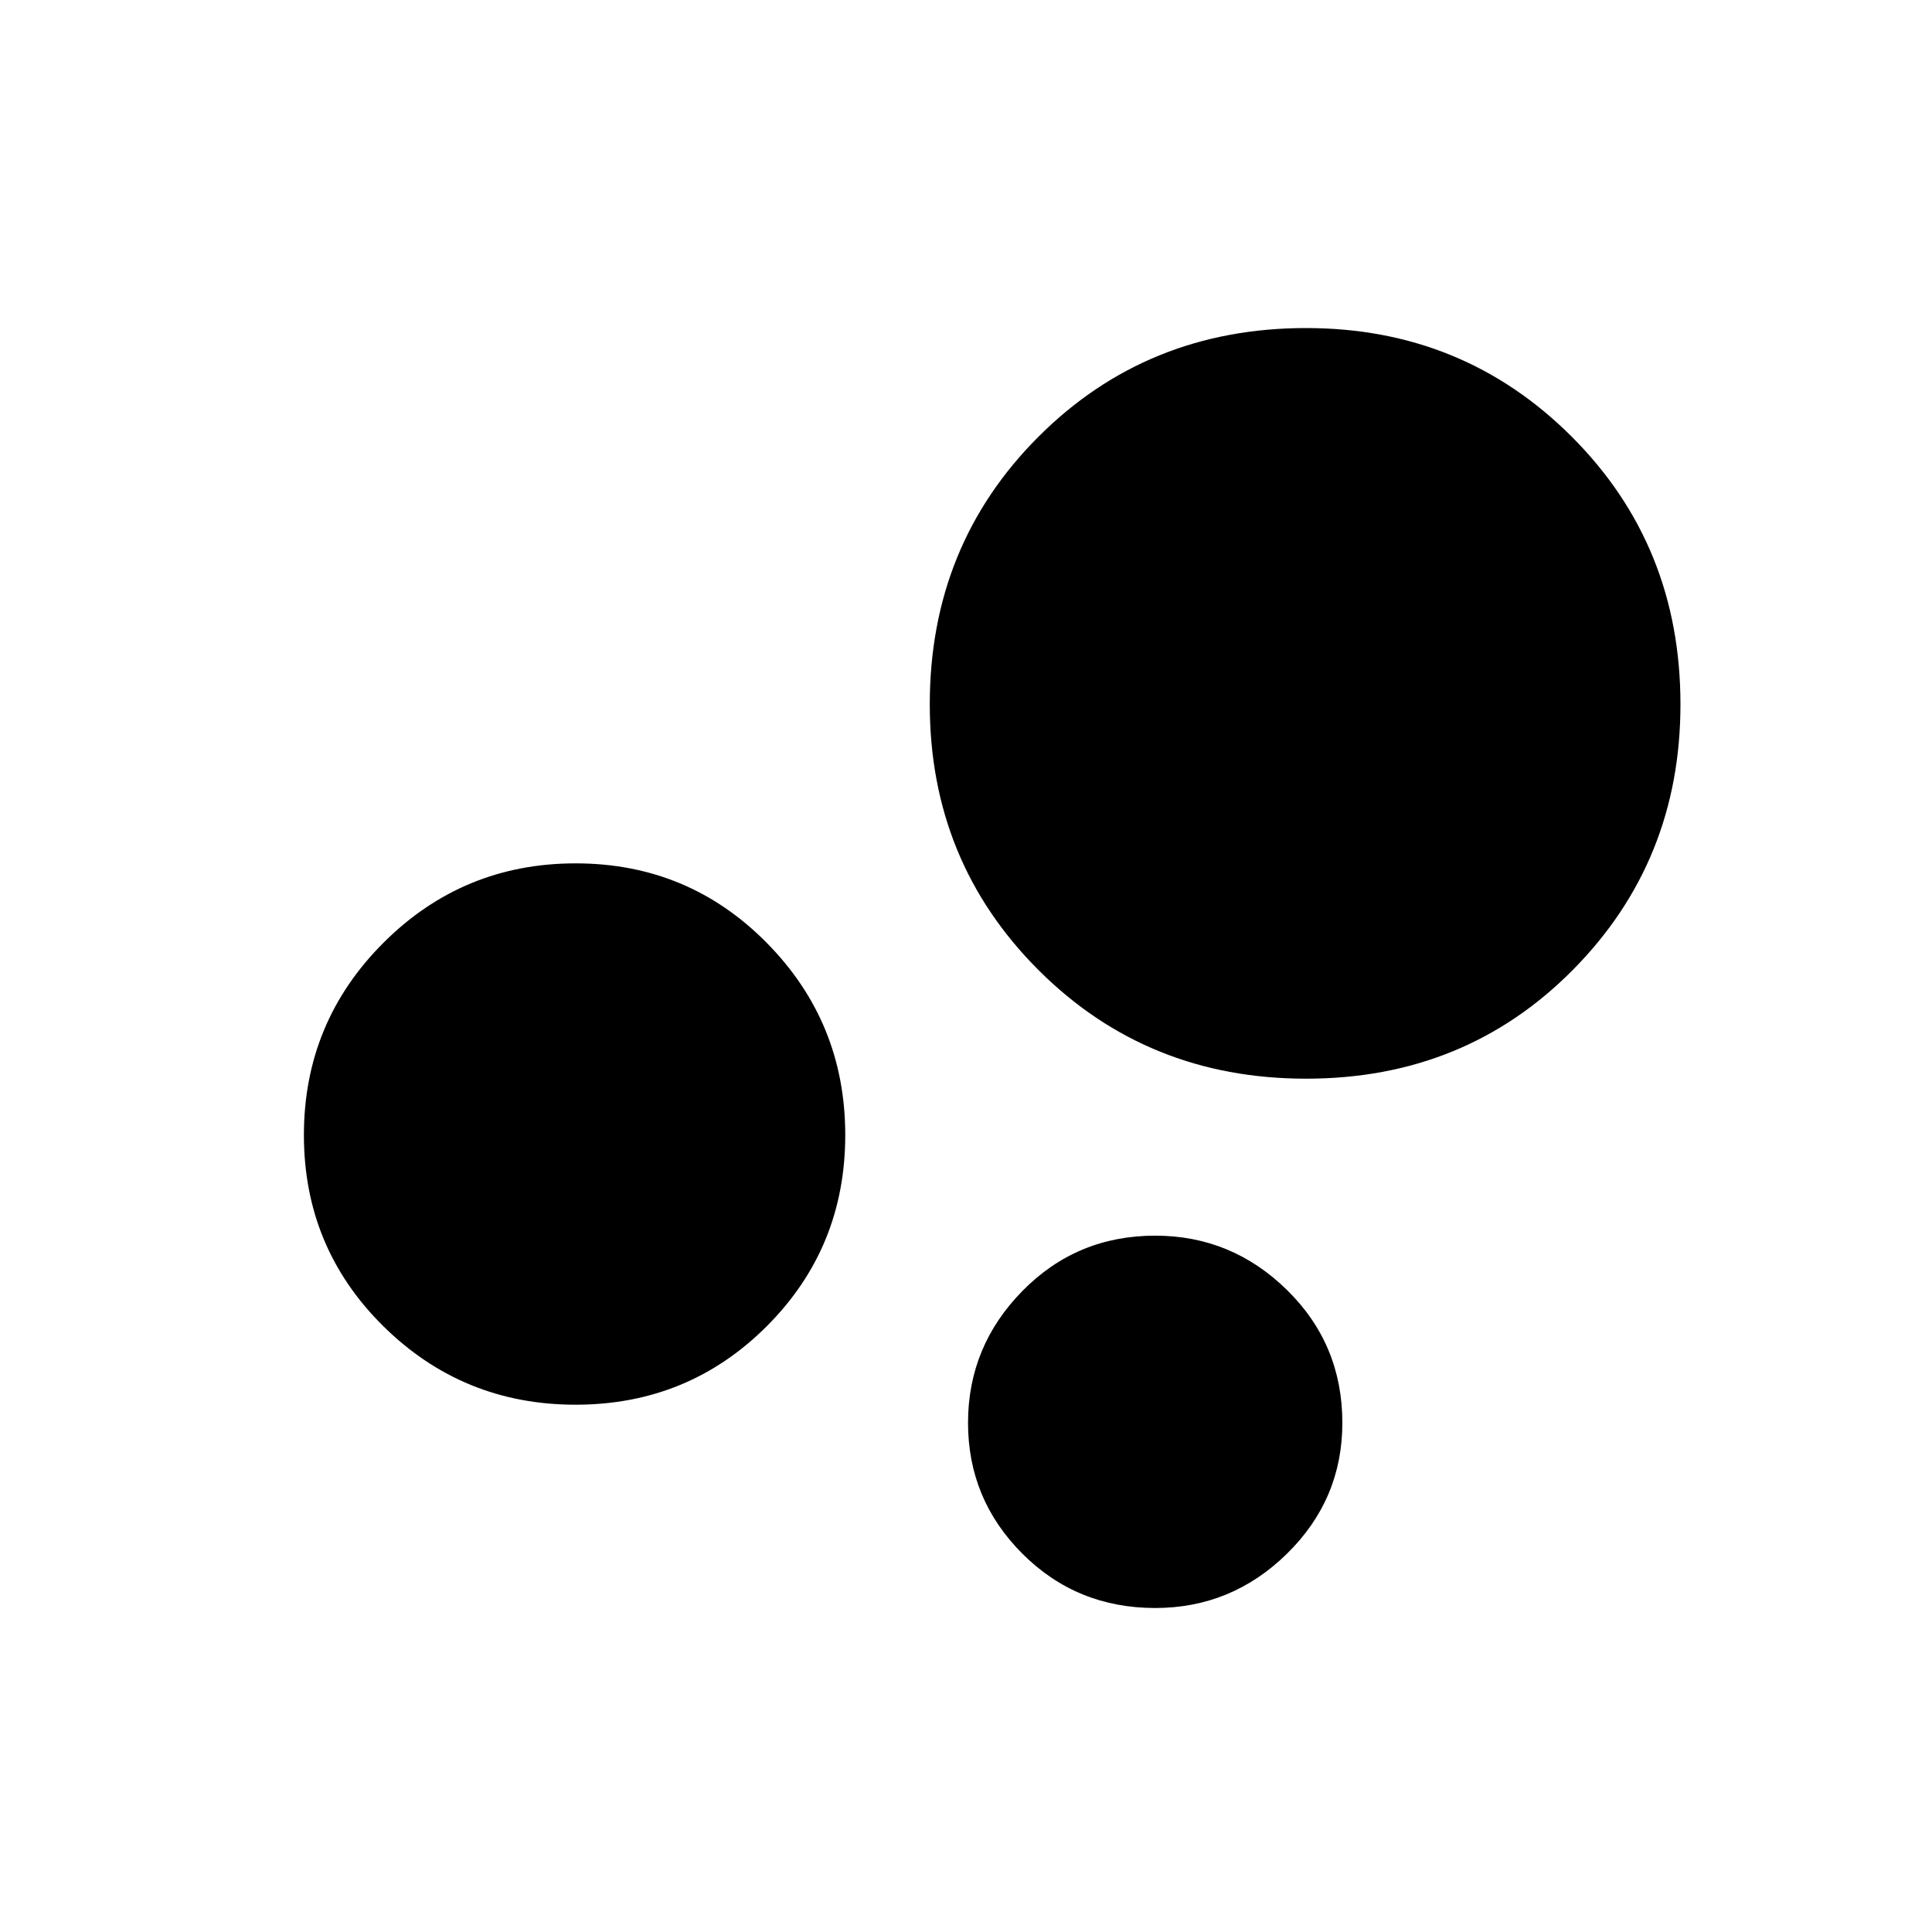 <svg xmlns="http://www.w3.org/2000/svg" height="40" width="40"><path d="M11.917 29.083Q9.583 29.083 7.937 27.458Q6.292 25.833 6.292 23.5Q6.292 21.167 7.937 19.521Q9.583 17.875 11.917 17.875Q14.25 17.875 15.875 19.521Q17.5 21.167 17.5 23.5Q17.5 25.833 15.875 27.458Q14.25 29.083 11.917 29.083ZM27.042 22.333Q23.75 22.333 21.5 20.083Q19.25 17.833 19.25 14.583Q19.25 11.292 21.5 9.042Q23.75 6.792 27.042 6.792Q30.292 6.792 32.542 9.042Q34.792 11.292 34.792 14.583Q34.792 17.833 32.562 20.083Q30.333 22.333 27.042 22.333ZM23.917 33.292Q22.292 33.292 21.167 32.167Q20.042 31.042 20.042 29.458Q20.042 27.875 21.167 26.729Q22.292 25.583 23.917 25.583Q25.5 25.583 26.646 26.708Q27.792 27.833 27.792 29.458Q27.792 31.042 26.646 32.167Q25.5 33.292 23.917 33.292Z"/></svg>